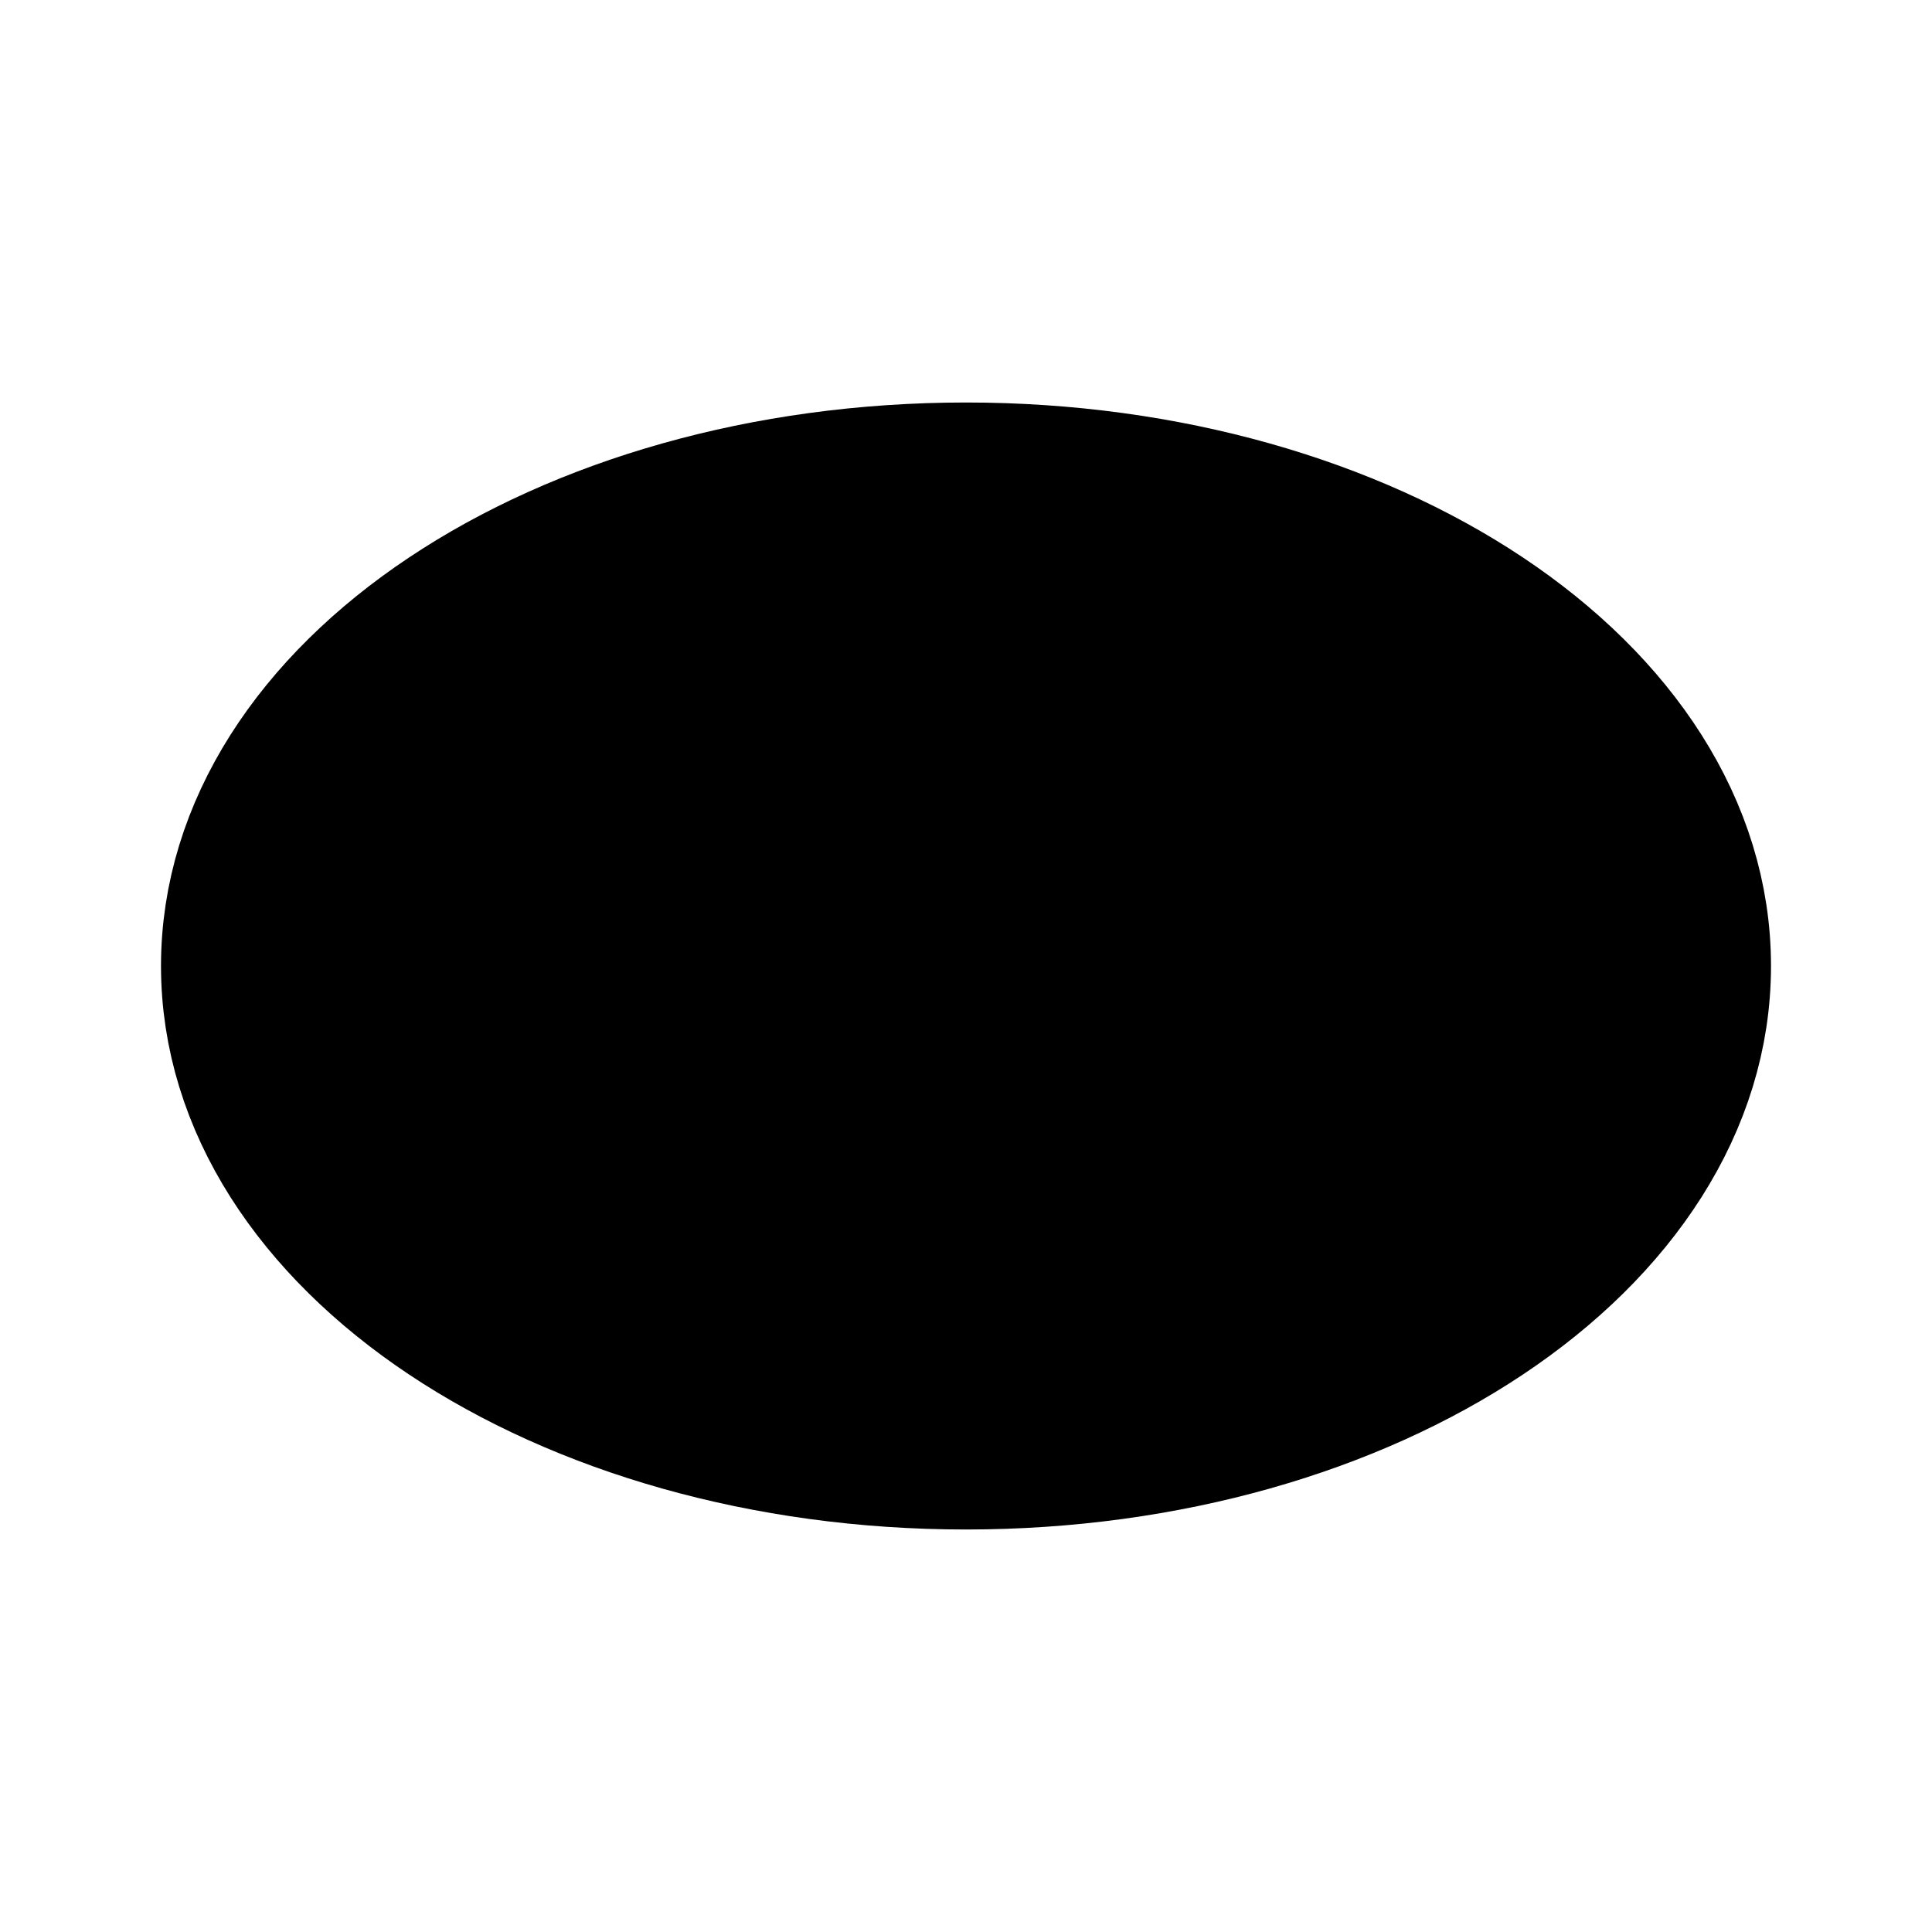 <svg xmlns="http://www.w3.org/2000/svg" class="icon icon-tabler icon-tabler-oval-vertical-filled" width="24" height="24" viewBox="0 0 24 24" stroke-width="2" stroke="currentColor" fill="none" stroke-linecap="round" strokeLinejoin="round">
  <path stroke="none" d="M0 0h24v24H0z" fill="none"/>
  <path d="M3 12c0 -3.314 4.03 -6 9 -6s9 2.686 9 6s-4.03 6 -9 6s-9 -2.686 -9 -6z" fill="currentColor" />
</svg>


